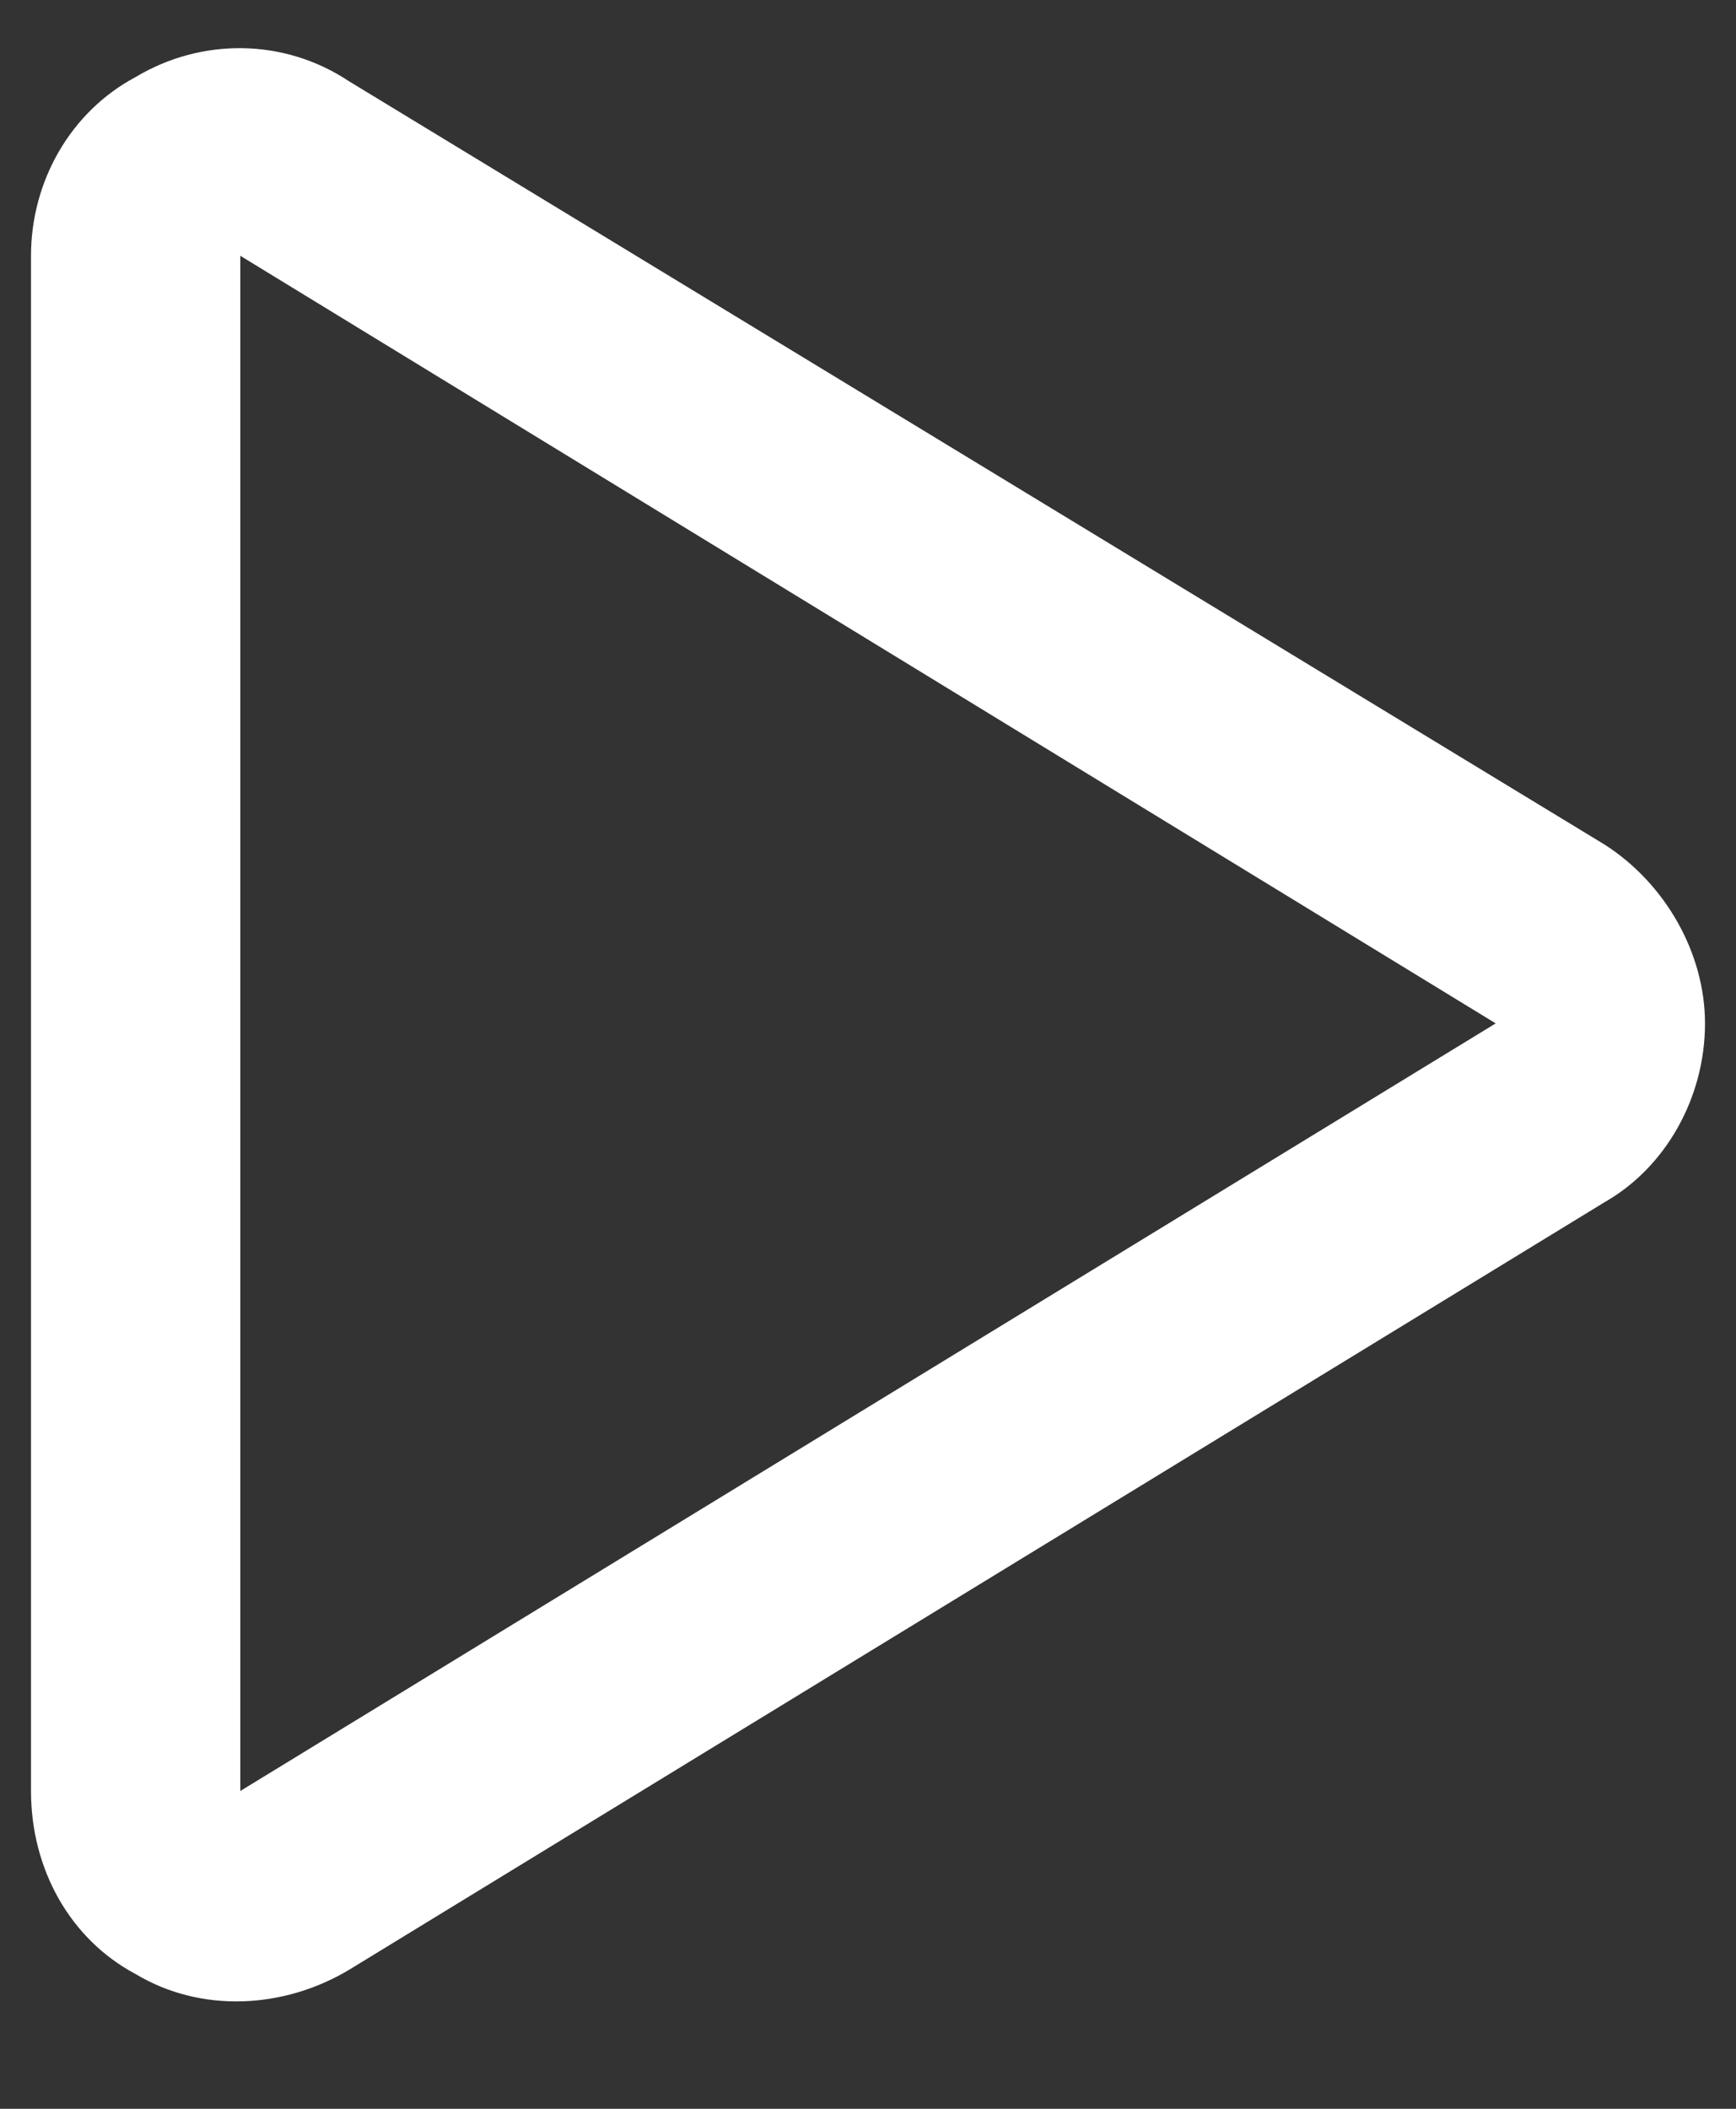 <svg width="14" height="17" viewBox="0 0 14 17" fill="none" xmlns="http://www.w3.org/2000/svg">
<rect x="0" y="0" width="14" height="17" fill="#333333" stroke="none"/>
<path d="M1.094 0.621C1.621 0.305 2.289 0.305 2.816 0.656L12.941 6.809C13.434 7.125 13.75 7.688 13.75 8.25C13.75 8.848 13.434 9.41 12.941 9.691L2.816 15.879C2.289 16.195 1.621 16.23 1.094 15.914C0.566 15.633 0.25 15.07 0.25 14.438V2.062C0.25 1.465 0.566 0.902 1.094 0.621ZM1.938 14.438L12.062 8.25L1.938 2.062V14.438Z" fill="white"/>
</svg>
